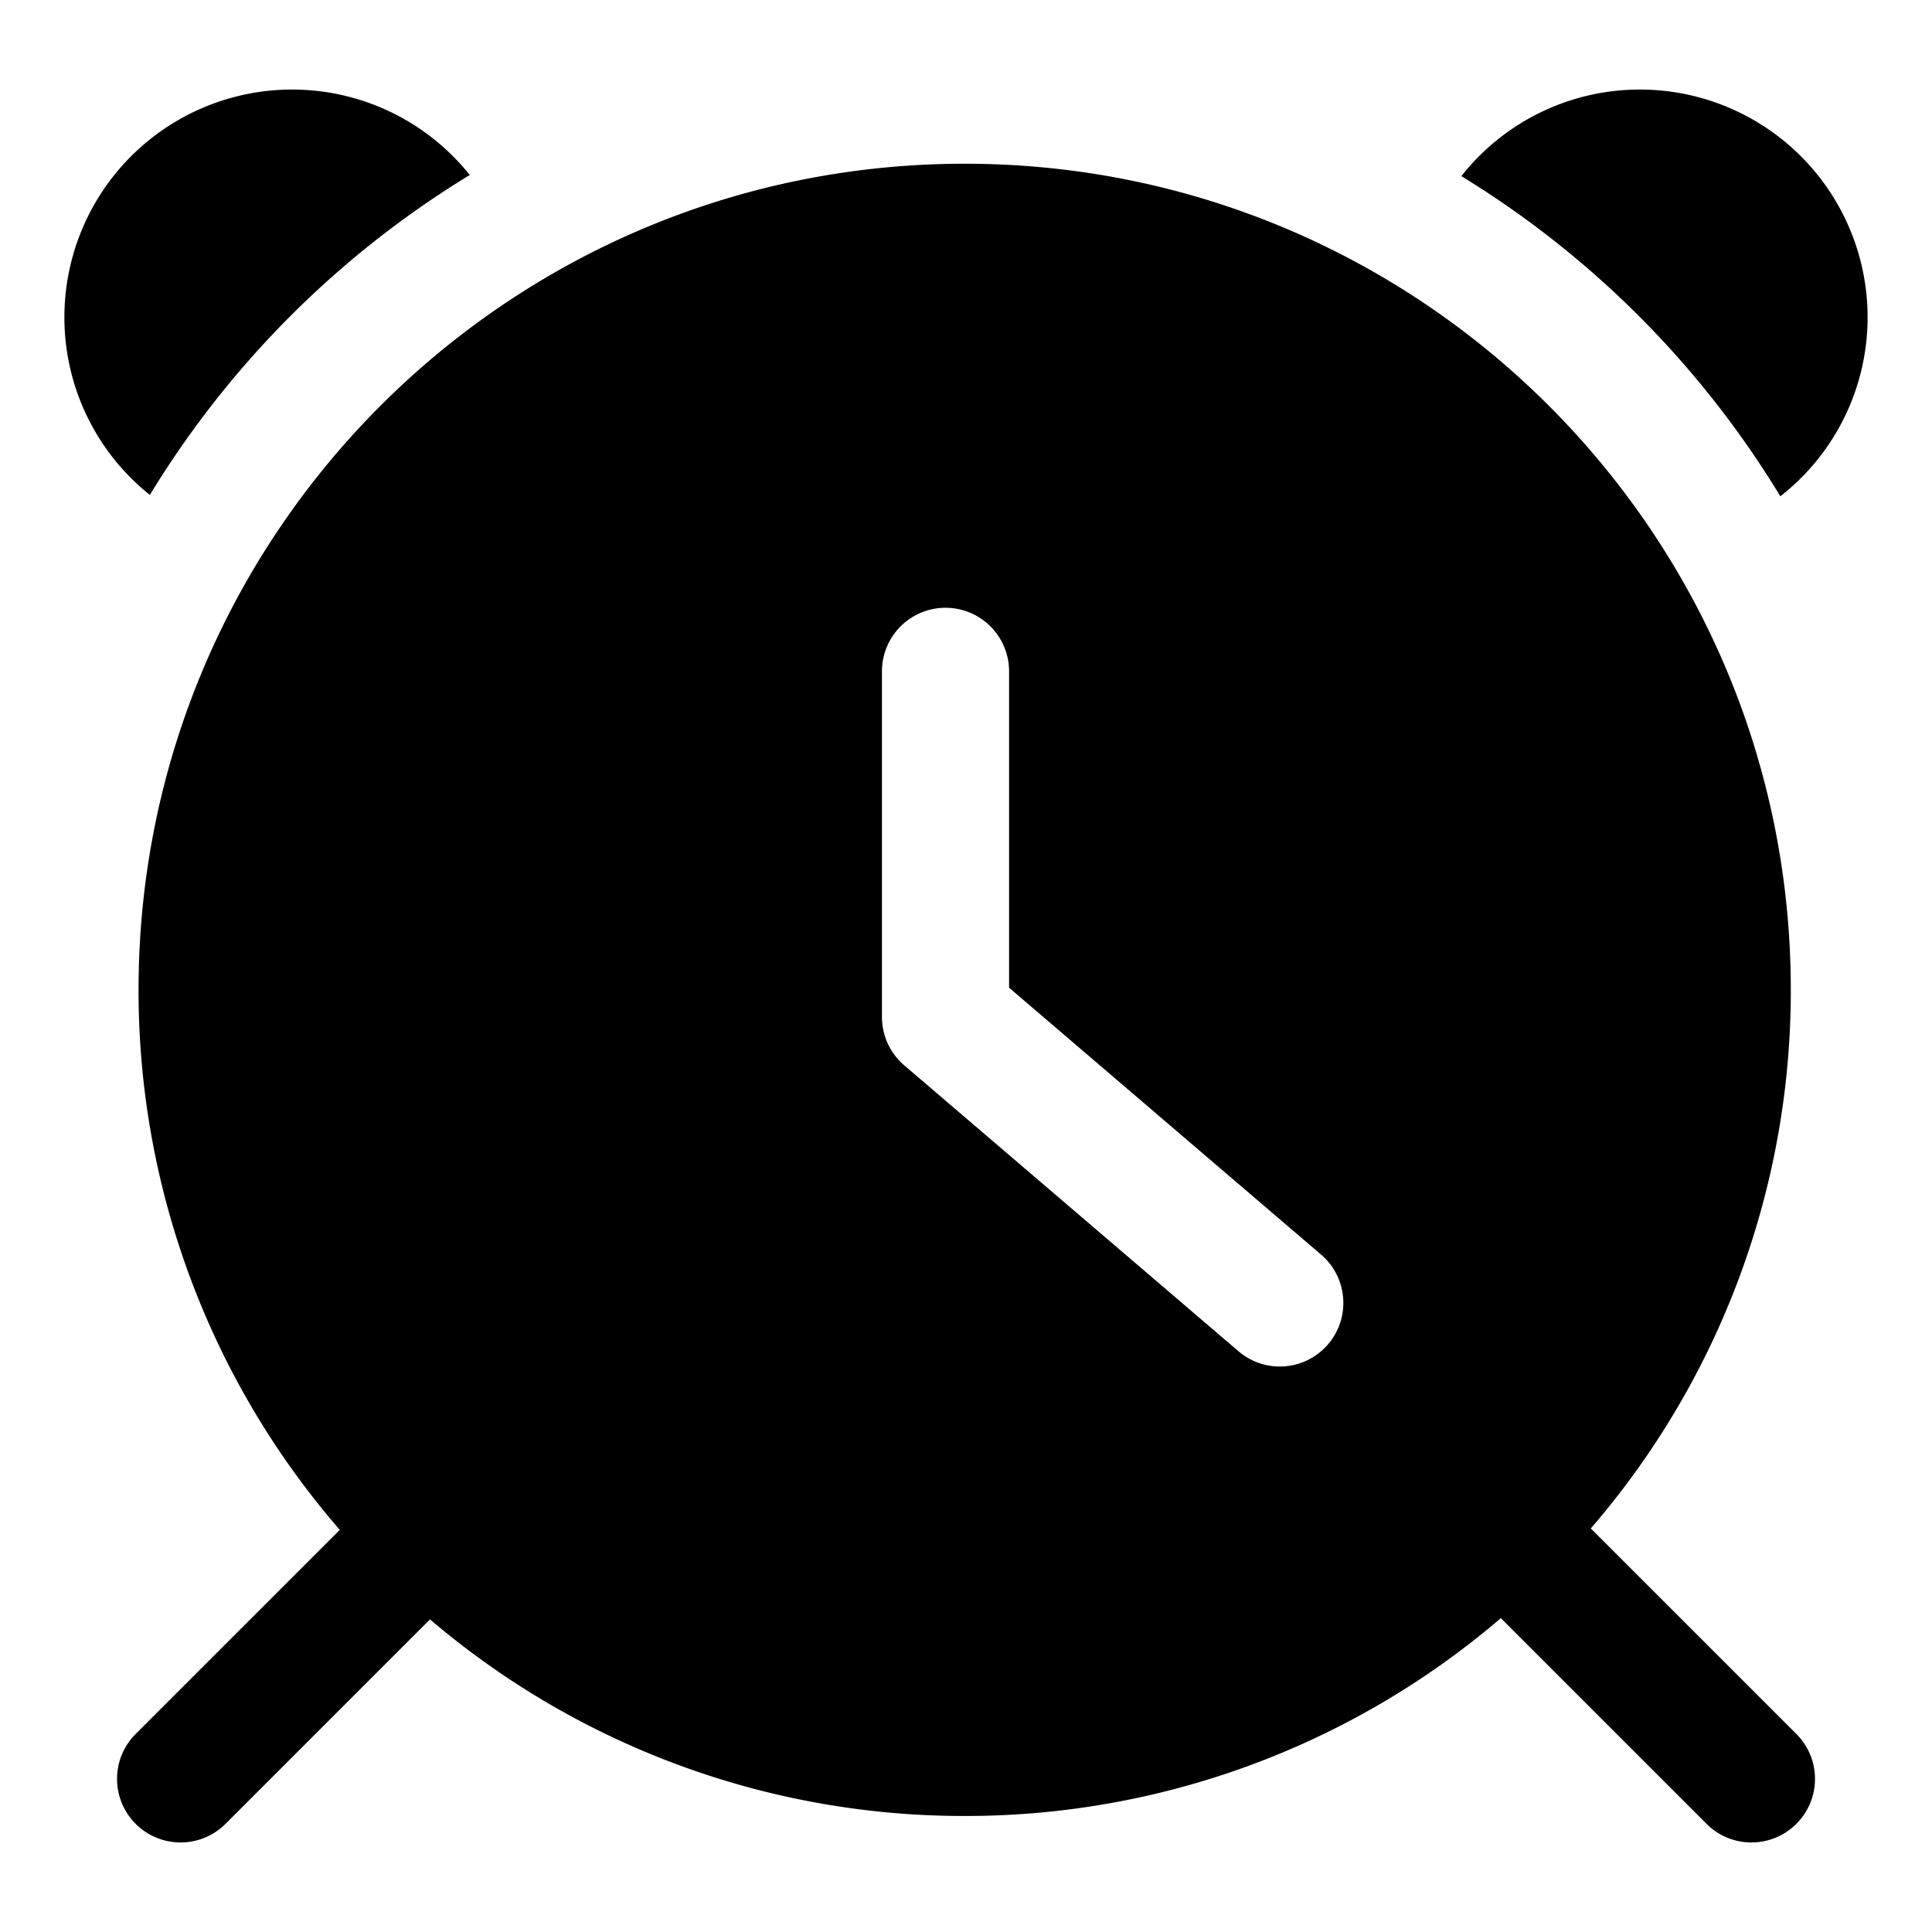 <svg class="icon" viewBox="0 0 1024 1024" xmlns="http://www.w3.org/2000/svg" width="16" height="16"><defs><style/></defs><path d="M943.616 263.049a120.388 120.388 0 0046.25-94.891A120.695 120.695 0 00869.172 47.462a120.422 120.422 0 00-94.617 45.893 507.75 507.75 0 01169.062 169.694zm-864.188-.734A507.563 507.563 0 01248.986 92.757a120.422 120.422 0 00-94.157-45.295A120.695 120.695 0 0034.133 168.158a120.354 120.354 0 0045.295 94.157zm763.734 547.788a435.968 435.968 0 00106-285.457c0-241.834-196.044-437.862-437.862-437.862-241.834 0-437.862 196.045-437.862 437.862a435.985 435.985 0 00106.65 286.208L71.901 919.04a33.673 33.673 0 1047.633 47.633L227.908 858.3a436.053 436.053 0 00283.41 104.209 436.036 436.036 0 00284.16-104.858l109.021 109.022c6.57 6.57 15.19 9.865 23.808 9.865s17.238-3.294 23.808-9.865a33.673 33.673 0 000-47.633L843.162 810.103zm-139.247-97.62a33.604 33.604 0 01-25.617 11.792 33.566 33.566 0 01-21.88-8.09L479.232 564.618a33.655 33.655 0 01-11.776-25.583V355.823a33.69 33.69 0 0167.38 0v167.68l165.392 141.483c14.114 12.1 15.77 33.365 3.687 47.496z"/></svg>